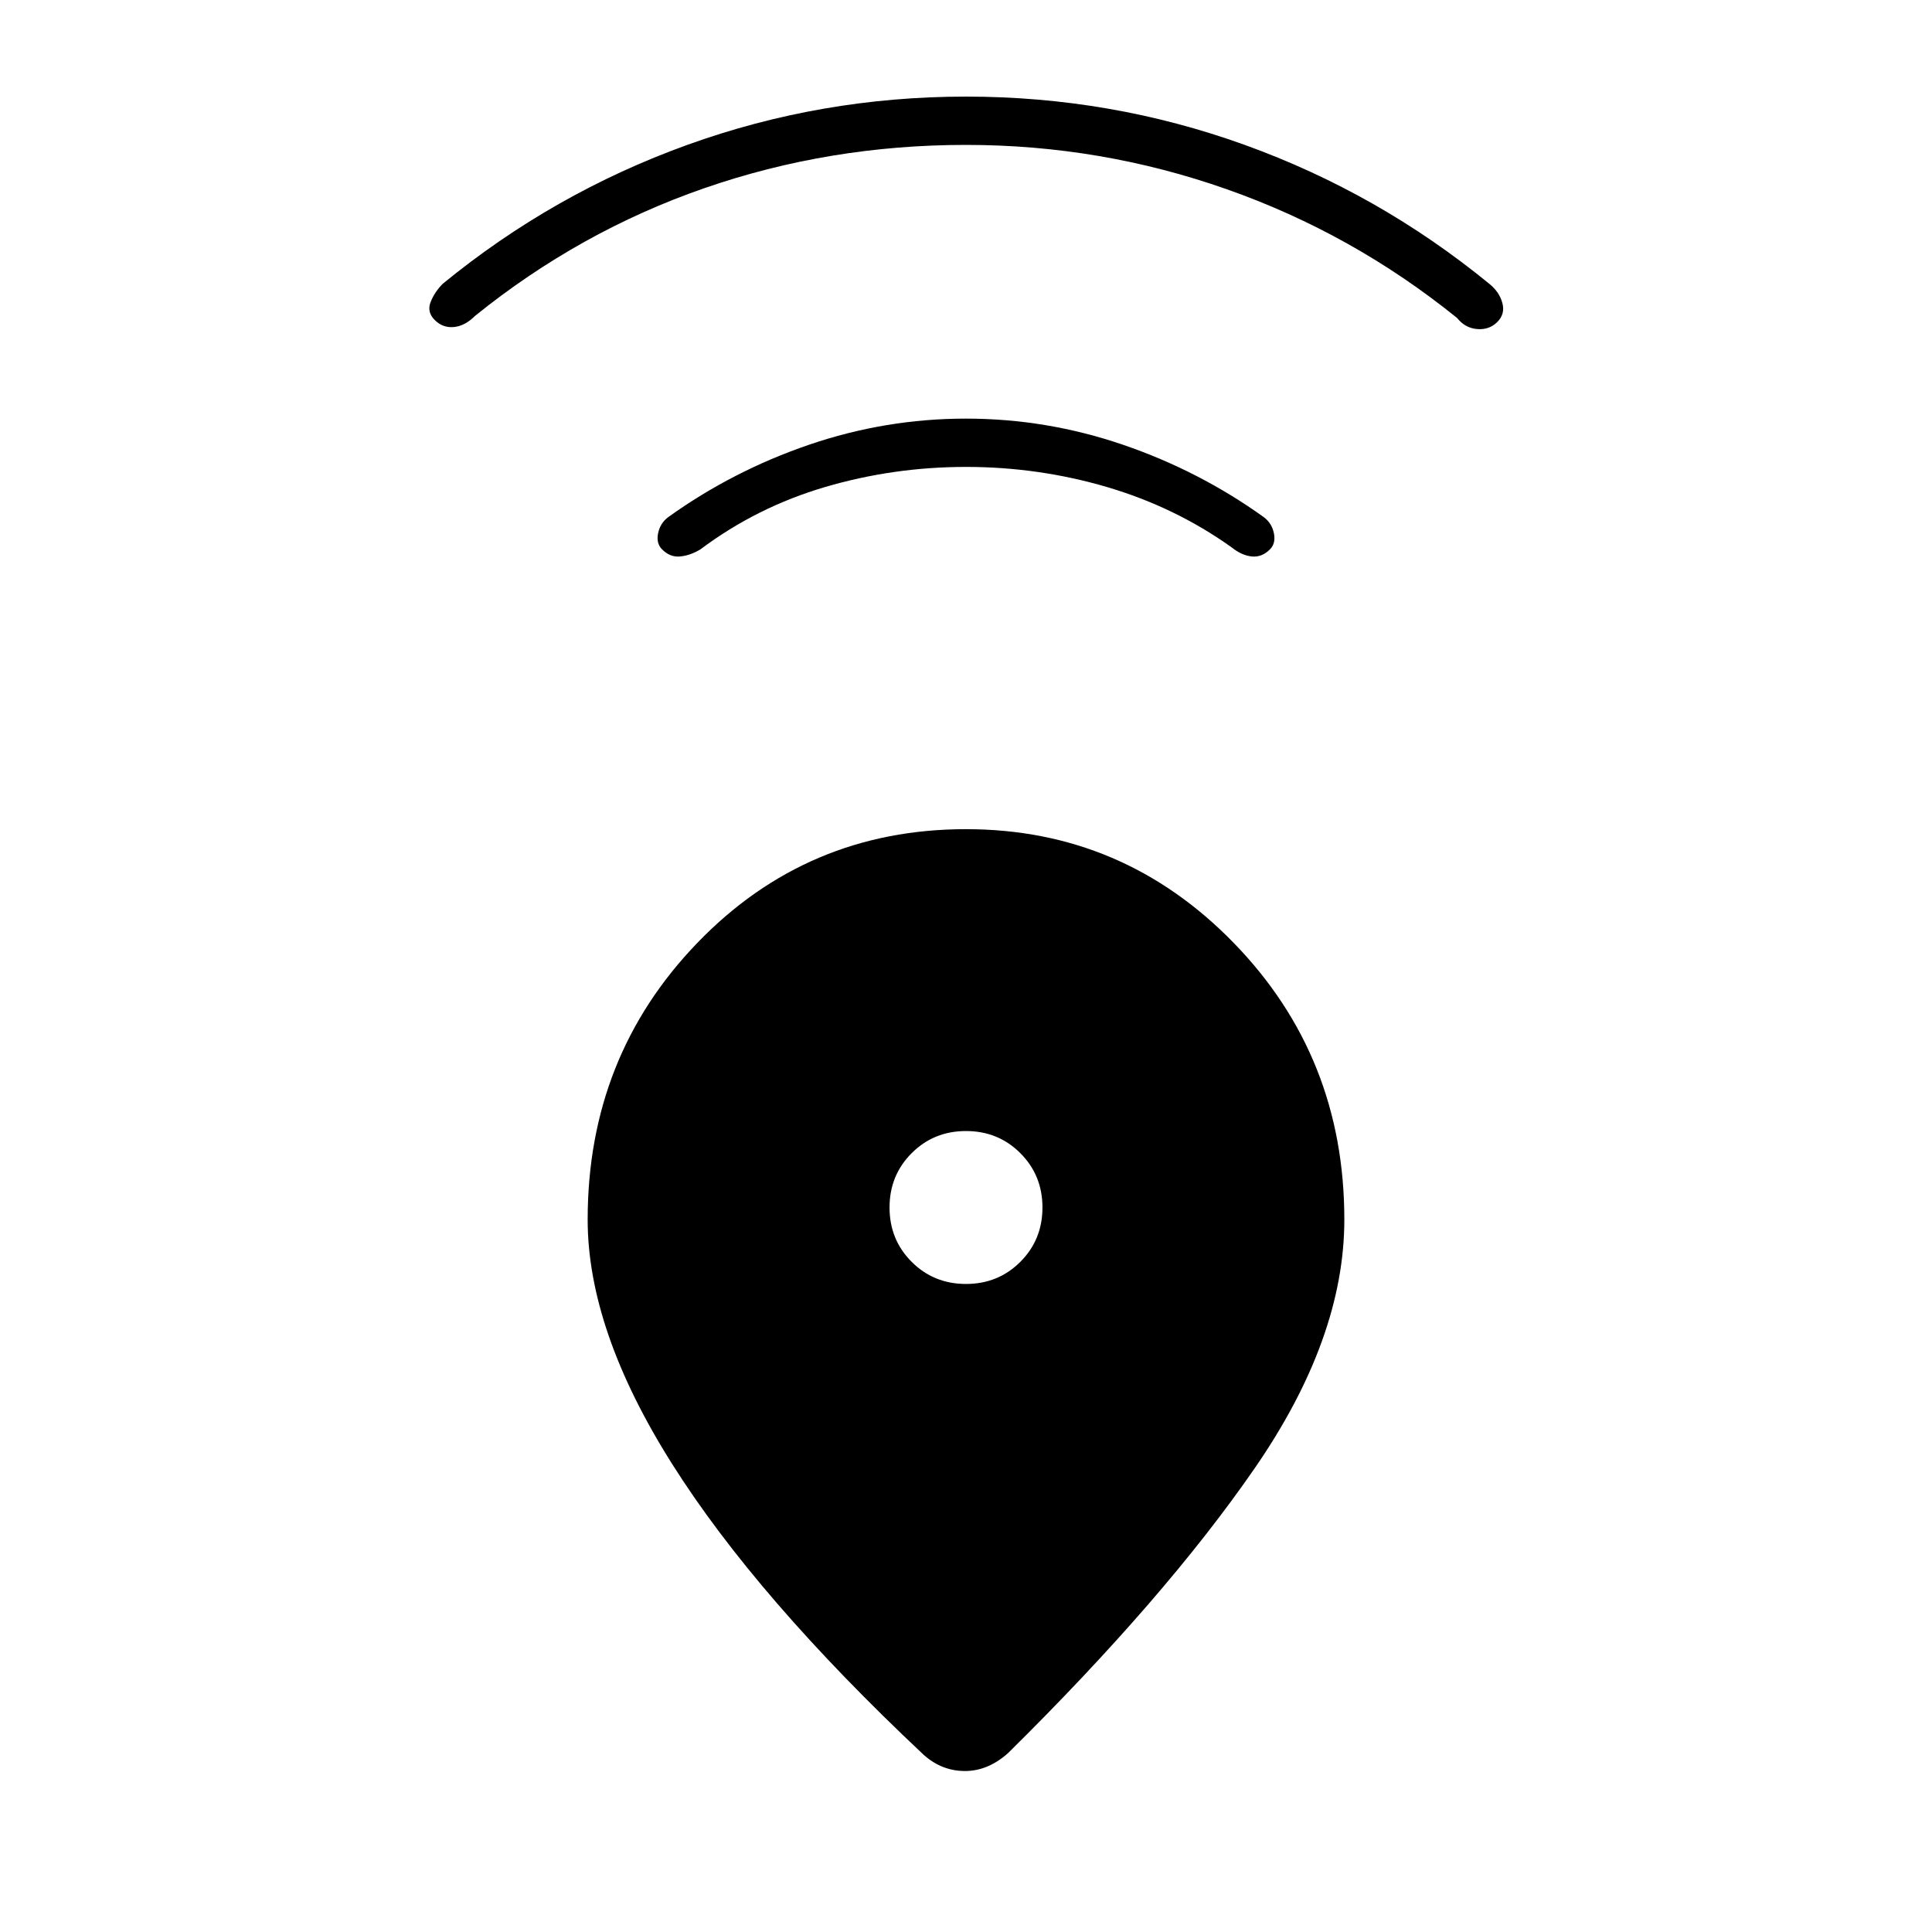 <svg xmlns="http://www.w3.org/2000/svg" height="40" width="40"><path d="M19.125 36.333q-3.458-3.25-5.208-6.021-1.75-2.77-1.75-5.062 0-3.375 2.271-5.729 2.27-2.354 5.562-2.354 3.25 0 5.542 2.354 2.291 2.354 2.291 5.729 0 2.458-1.854 5.146-1.854 2.687-5.104 5.896-.417.375-.896.375-.479 0-.854-.334Zm.875-9.75q.667 0 1.125-.458.458-.458.458-1.125t-.458-1.125q-.458-.458-1.125-.458t-1.125.458q-.458.458-.458 1.125t.458 1.125q.458.458 1.125.458Zm0-16.916q-1.5 0-2.917.416-1.416.417-2.583 1.292-.208.125-.417.146-.208.021-.375-.146-.125-.125-.083-.333.042-.209.208-.334 1.334-.958 2.917-1.5 1.583-.541 3.25-.541t3.25.541q1.583.542 2.917 1.5.166.125.208.334.042.208-.083.333-.167.167-.375.146-.209-.021-.417-.188-1.167-.833-2.583-1.25Q21.5 9.667 20 9.667ZM20 3q-2.833 0-5.417.896-2.583.896-4.75 2.646-.208.208-.437.229-.229.021-.396-.146-.167-.167-.083-.375.083-.208.25-.375Q11.458 4 14.229 3 17 2 20 2t5.771 1q2.771 1 5.062 2.875.209.167.271.396.063.229-.104.396-.167.166-.417.146-.25-.021-.416-.23Q28 4.833 25.396 3.917 22.792 3 20 3Z"/></svg>